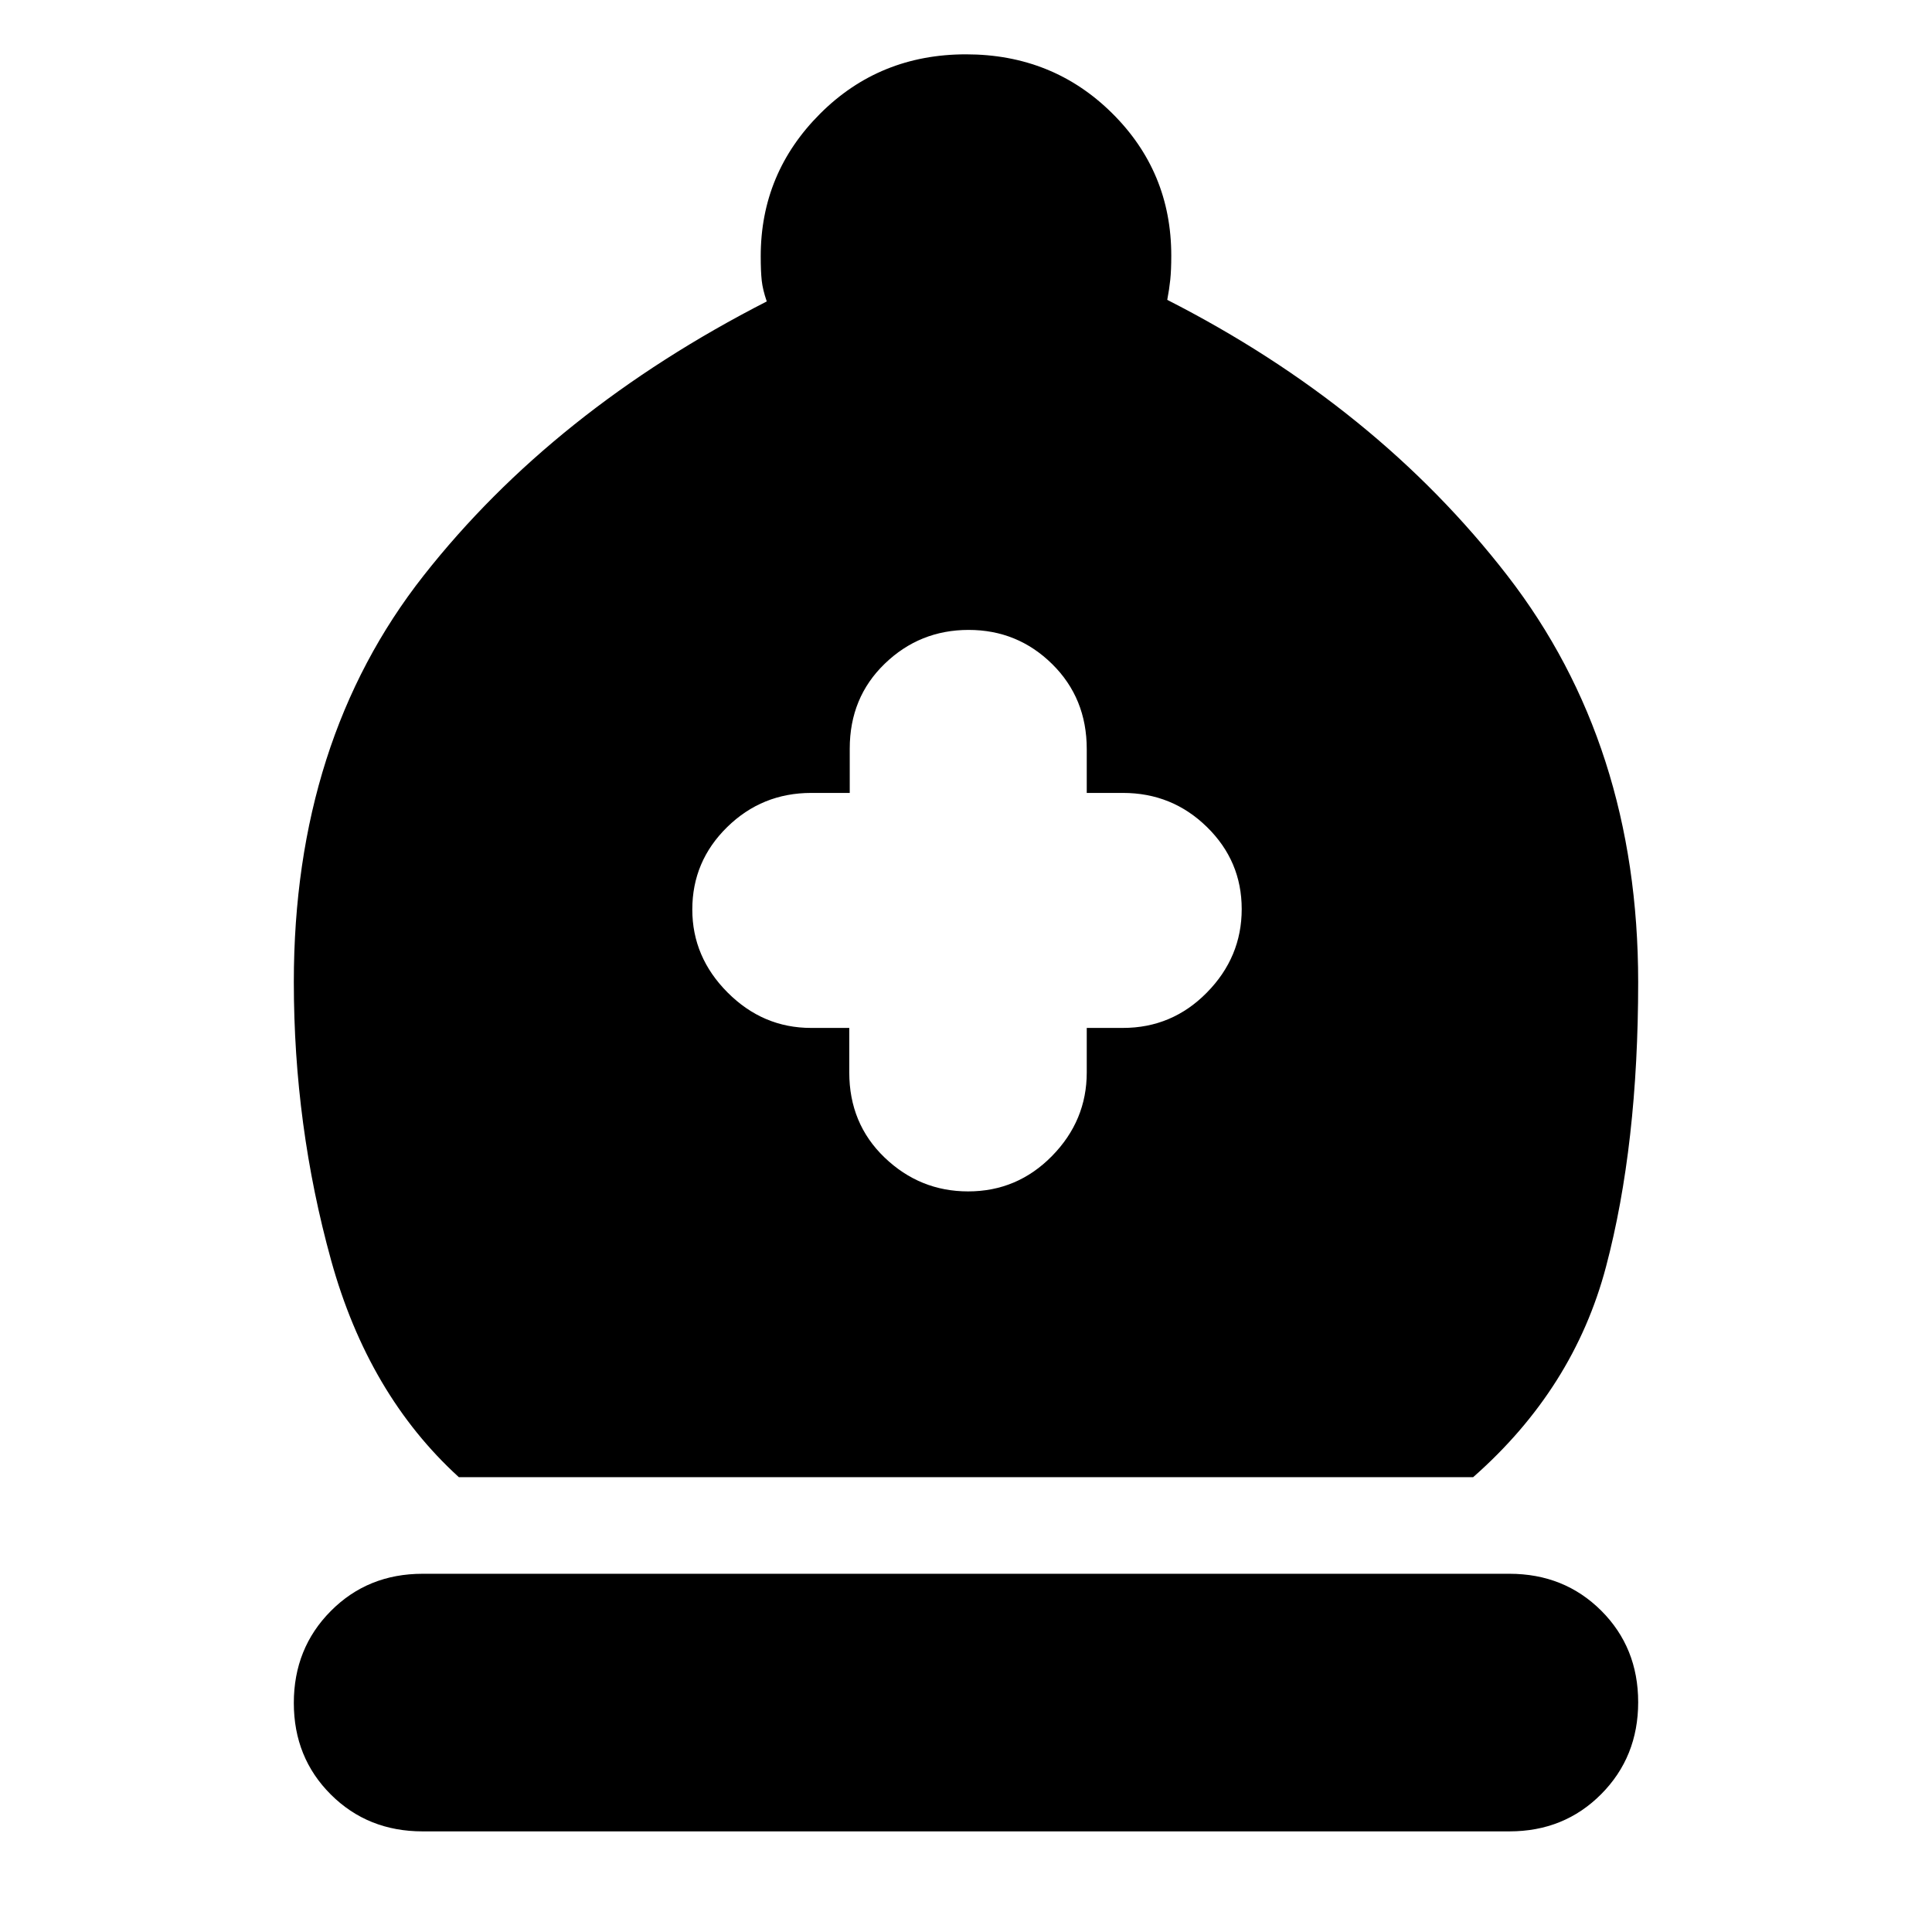 <svg xmlns="http://www.w3.org/2000/svg" height="20" viewBox="0 -960 960 960" width="20"><path d="M228-226q-45-41-63.5-107.87T146-472q0-120 64.5-202T381-810.22q-2-5.78-2.5-10.36-.5-4.58-.5-12.12 0-41.3 29.51-70.8t72.5-29.5q42.99 0 72.49 29.15Q582-874.7 582-833q0 7.24-.5 12t-1.5 10q104 53 169 137t65 202q0 81-16 141.5T732-226H228ZM210-50q-27.25 0-45.62-18.32Q146-86.65 146-113.82q0-27.18 18.38-45.68Q182.75-178 210-178h540q27.25 0 45.63 18.32Q814-141.35 814-114.18 814-87 795.63-68.5 777.25-50 750-50H210Zm212-399.23v22.11q0 25.45 17.55 42.29Q457.1-368 481.07-368q24.4 0 41.66-17.58Q540-403.17 540-427.12v-22.11h18q24.42 0 41.71-17.59Q617-484.4 617-508.28q0-23.88-17.29-40.8Q582.42-566 558-566h-18v-21.79q0-25.31-17.2-42.26T481.3-647q-24.3 0-41.68 16.8-17.39 16.8-17.39 42.2v22h-19.11q-24.48 0-41.8 16.98Q344-532.04 344-508.07q0 23.67 17.55 41.25 17.55 17.59 41.45 17.59h19Z"/></svg>